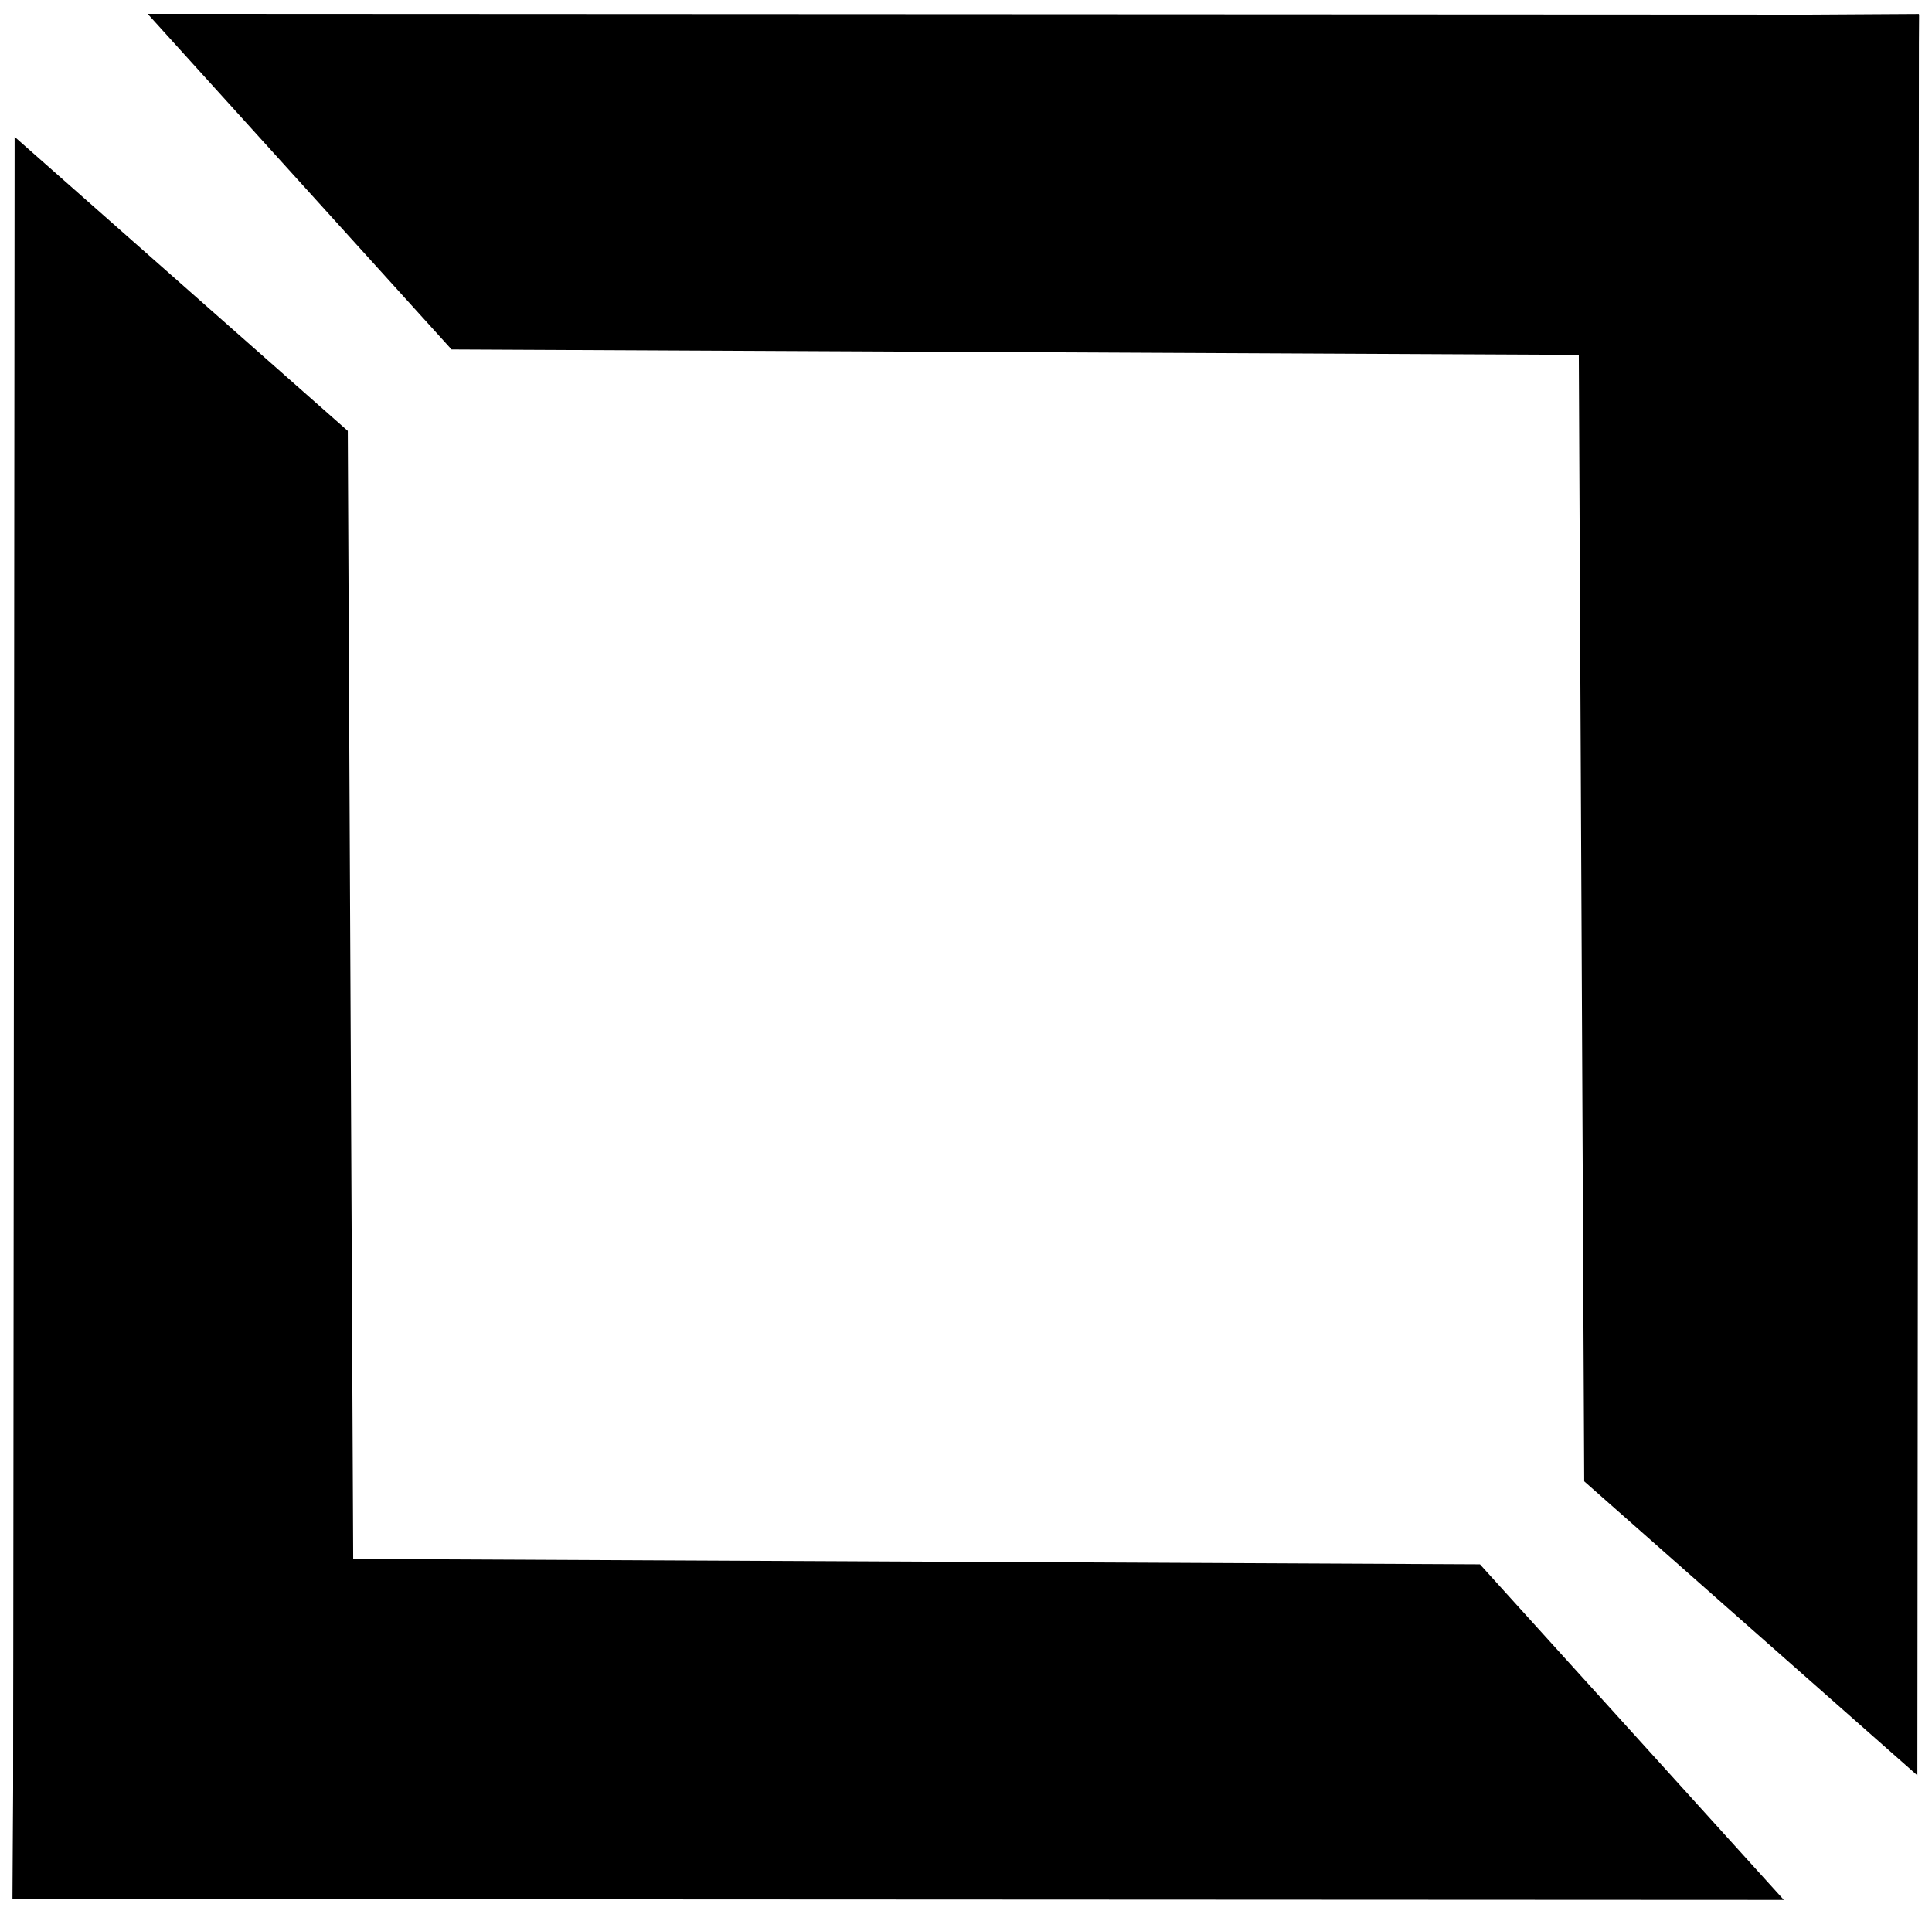 <?xml version="1.0" encoding="UTF-8" standalone="no"?>

<svg
   width="35.003mm"
   height="34.678mm"
   viewBox="0 0 35.003 34.678"
   version="1.1"
   id="svg5"
   inkscape:version="1.2.2 (b0a84865, 2022-12-01)"
   sodipodi:docname="drawing.svg"
   inkscape:export-filename="drawing.svg"
   inkscape:export-xdpi="96"
   inkscape:export-ydpi="96"
   xmlns:inkscape="http://www.inkscape.org/namespaces/inkscape"
   xmlns:sodipodi="http://sodipodi.sourceforge.net/DTD/sodipodi-0.dtd"
   xmlns="http://www.w3.org/2000/svg"
   xmlns:svg="http://www.w3.org/2000/svg">
  <sodipodi:namedview
     id="namedview7"
     pagecolor="#ffffff"
     bordercolor="#000000"
     borderopacity="0.25"
     inkscape:showpageshadow="2"
     inkscape:pageopacity="0.0"
     inkscape:pagecheckerboard="0"
     inkscape:deskcolor="#d1d1d1"
     inkscape:document-units="mm"
     showgrid="false"
     inkscape:zoom="1.1715924"
     inkscape:cx="358.48646"
     inkscape:cy="214.66511"
     inkscape:window-width="1710"
     inkscape:window-height="963"
     inkscape:window-x="0"
     inkscape:window-y="43"
     inkscape:window-maximized="1"
     inkscape:current-layer="layer1" />
  <defs
     id="defs2">
    <inkscape:path-effect
       effect="bounding_box"
       id="path-effect523"
       is_visible="true"
       lpeversion="1"
       linkedpath=""
       visualbounds="true" />
    <inkscape:path-effect
       effect="bounding_box"
       id="path-effect523-4"
       is_visible="true"
       lpeversion="1"
       linkedpath=""
       visualbounds="true" />
    <inkscape:path-effect
       effect="bounding_box"
       id="path-effect523-4-5"
       is_visible="true"
       lpeversion="1"
       linkedpath=""
       visualbounds="true" />
    <inkscape:path-effect
       effect="bounding_box"
       id="path-effect523-7"
       is_visible="true"
       lpeversion="1"
       linkedpath=""
       visualbounds="true" />
  </defs>
  <g
     inkscape:label="Layer 1"
     inkscape:groupmode="layer"
     id="layer1"
     transform="translate(-49.395,-81.005)">
    <path
       id="rect234-7"
       transform="matrix(-0.006,-1,1,-0.006,0,0)"
       d="m -108.311,77.447 26.55,0.032 v 6.192 l -31.914,-0.22 z"
       style="fill:#000000;fill-opacity:1;stroke:#9a8a66;stroke-width:0.401;stroke-opacity:0;stop-color:#000000"
       inkscape:path-effect="#path-effect523"
       inkscape:original-d="m -108.31122,77.446537 26.549558,0.03199 v 6.192001 l -31.914468,-0.219653 z"
       class="UnoptimicedTransforms"
       sodipodi:nodetypes="ccccc"
       inkscape:export-filename="favicon.svg"
       inkscape:export-xdpi="96"
       inkscape:export-ydpi="96" />
    <path
       id="rect234-7-0"
       transform="matrix(1,0.006,0.006,-1,165.422,165.434)"
       d="m -108.311,77.447 26.55,0.032 v 6.192 l -32.092,-0.177 z"
       style="fill:#000000;fill-opacity:1;stroke:#9a8a66;stroke-width:0.401;stroke-opacity:0;stop-color:#000000"
       inkscape:path-effect="#path-effect523-4"
       inkscape:original-d="m -108.31122,77.446537 26.549558,0.03199 v 6.192001 l -32.091618,-0.17658 z"
       class="UnoptimicedTransforms"
       sodipodi:nodetypes="ccccc" />
    <path
       id="rect234-7-2"
       transform="matrix(0.006,1,-1,0.006,133.793,196.659)"
       d="m -108.311,77.447 26.55,0.032 v 6.192 l -31.914,-0.22 z"
       style="fill:#000000;fill-opacity:1;stroke:#9a8a66;stroke-width:0.401;stroke-opacity:0;stop-color:#000000"
       inkscape:path-effect="#path-effect523-7"
       inkscape:original-d="m -108.31122,77.446537 26.549558,0.03199 v 6.192001 l -31.914468,-0.219653 z"
       class="UnoptimicedTransforms"
       sodipodi:nodetypes="ccccc" />
    <path
       id="rect234-7-0-9"
       transform="matrix(-1,-0.006,-0.006,1,-31.638,31.253)"
       d="m -108.311,77.447 26.55,0.032 v 6.192 l -32.092,-0.177 z"
       style="fill:#000000;fill-opacity:1;stroke:#9a8a66;stroke-width:0.401;stroke-opacity:0;stop-color:#000000"
       inkscape:path-effect="#path-effect523-4-5"
       inkscape:original-d="m -108.31122,77.446537 26.549558,0.03199 v 6.192001 l -32.091618,-0.17658 z"
       class="UnoptimicedTransforms"
       sodipodi:nodetypes="ccccc" />
  </g>
</svg>
